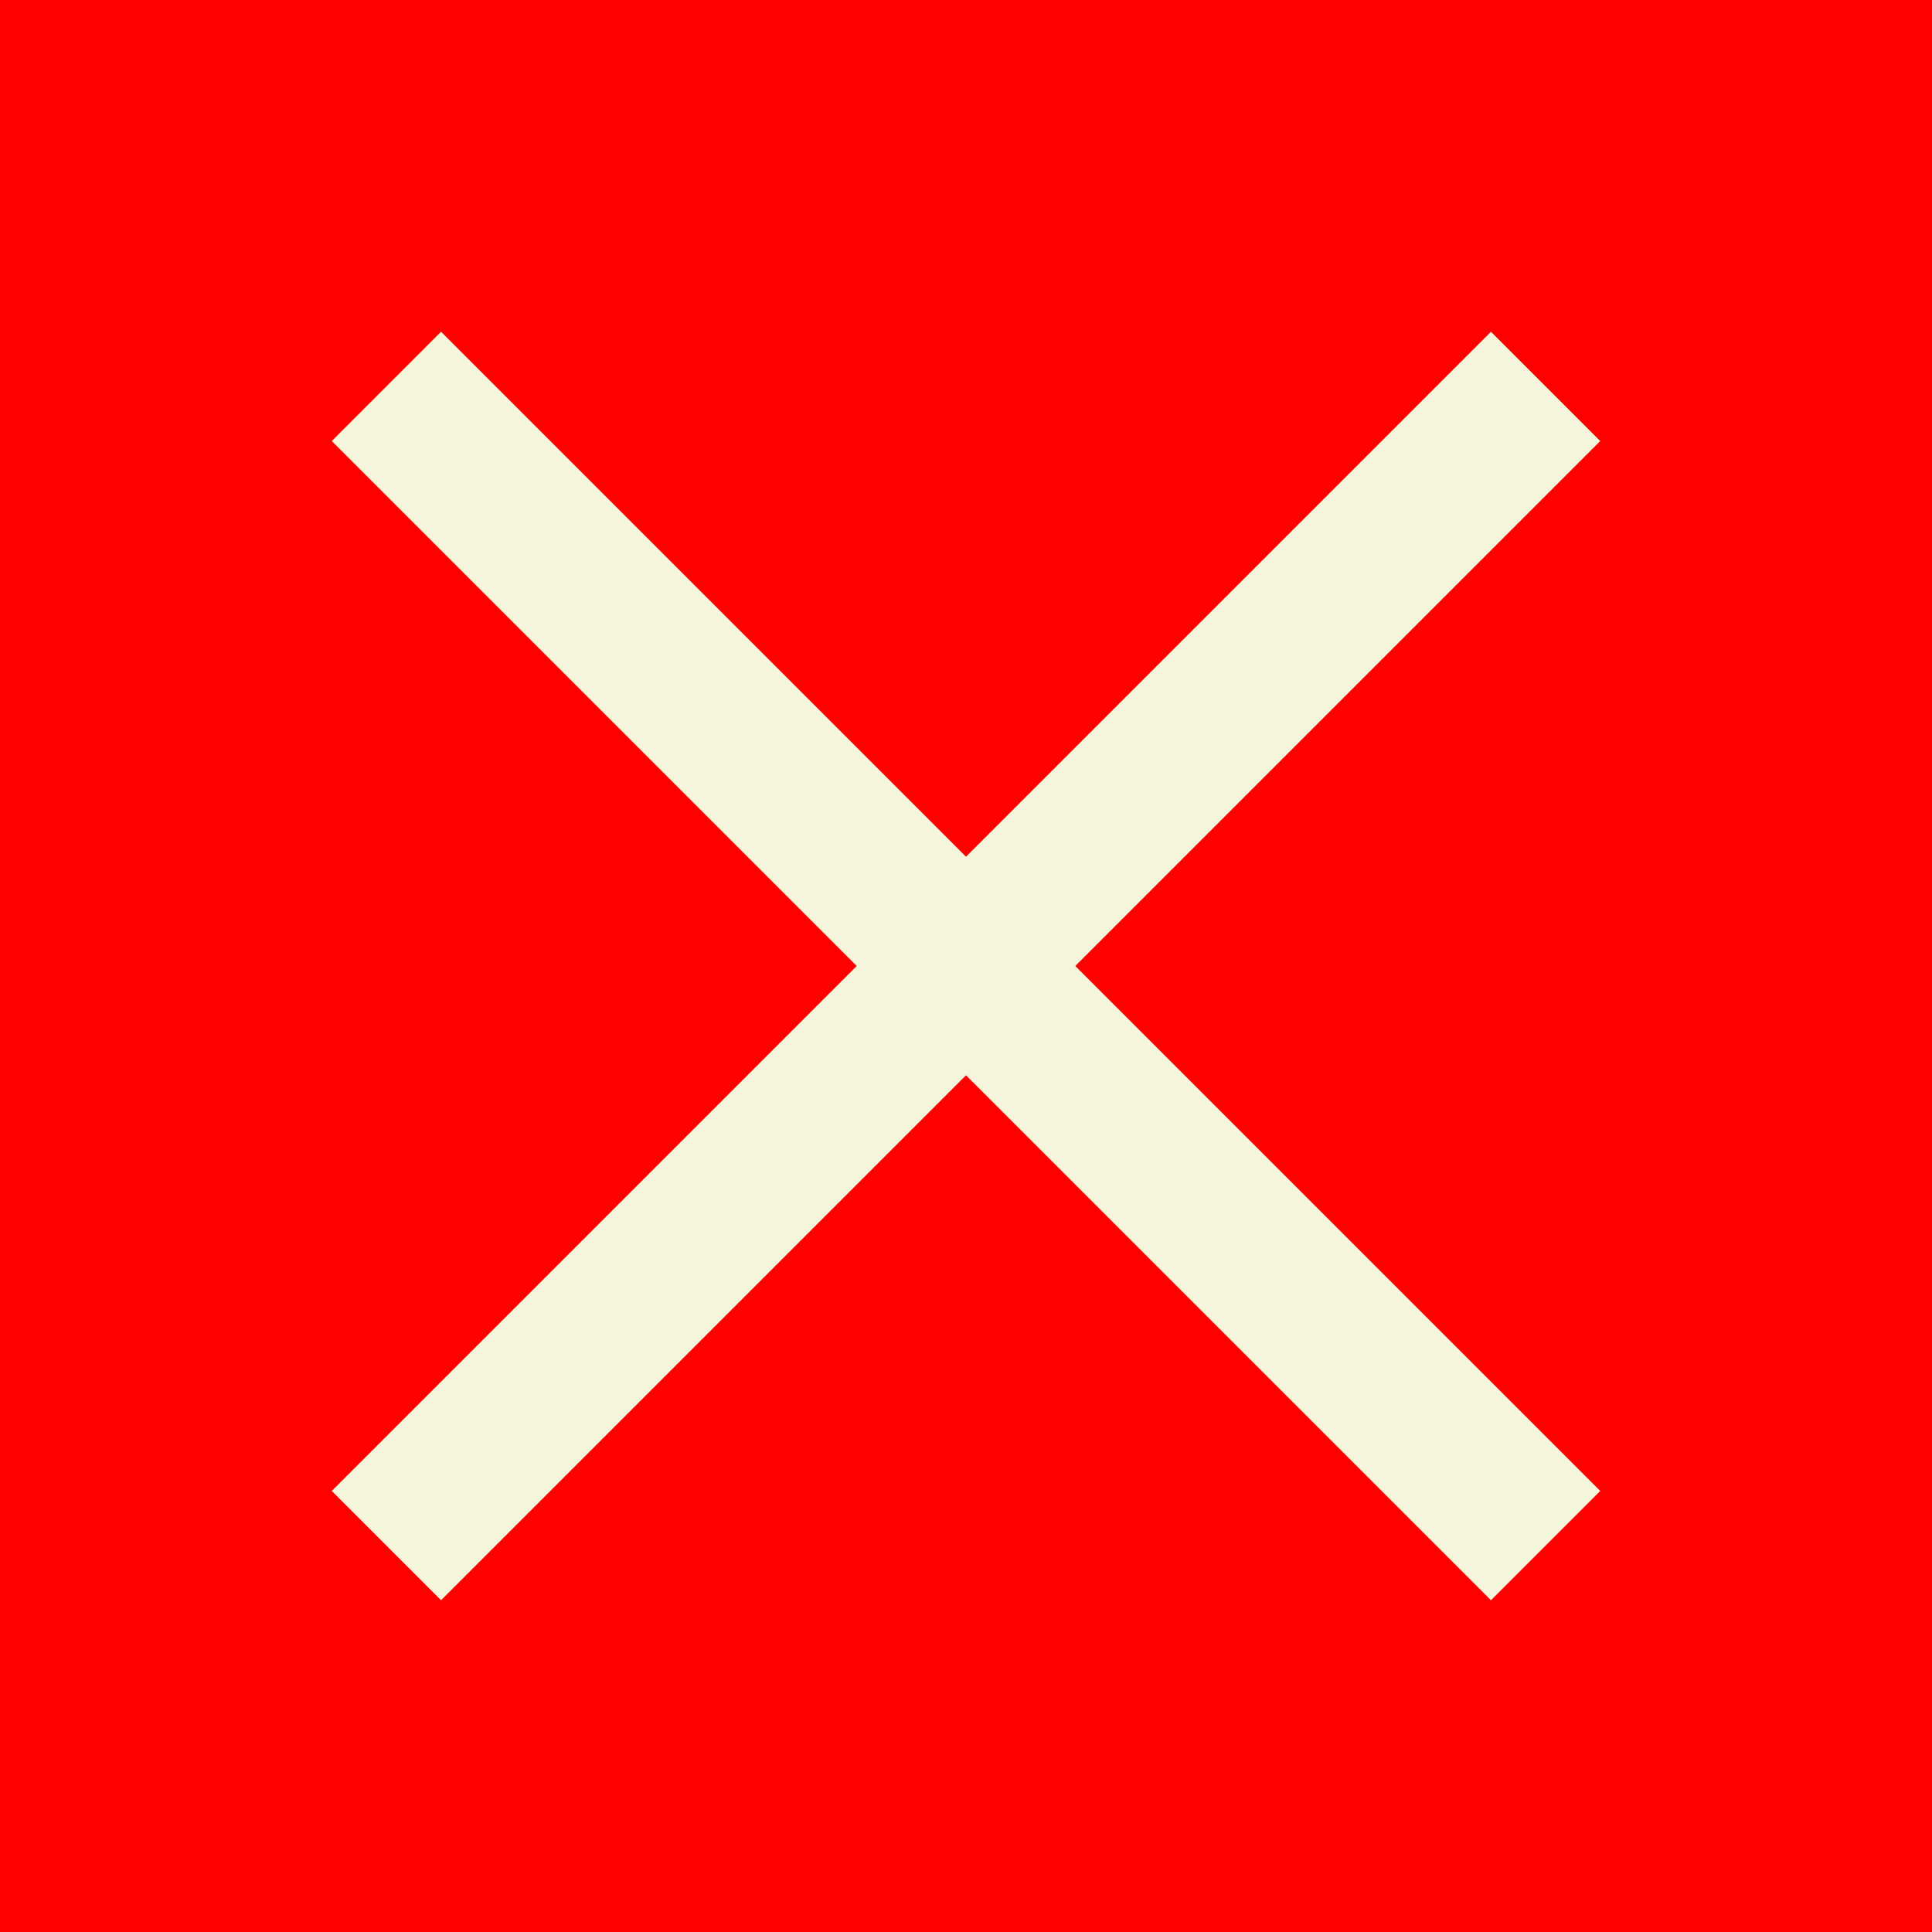 <svg viewBox="0 0 50 50" preserveAspectRatio="none" xmlns="http://www.w3.org/2000/svg">
  <rect x="0" y="0" width="50" height="50" fill="red"/>
  <line x1="10" y1="10" x2="40" y2="40" stroke="rgb(245, 245, 220)" stroke-width="4"/>
  <line x1="40" y1="10" x2="10" y2="40" stroke="rgb(245, 245, 220)" stroke-width="4"/>
</svg>

